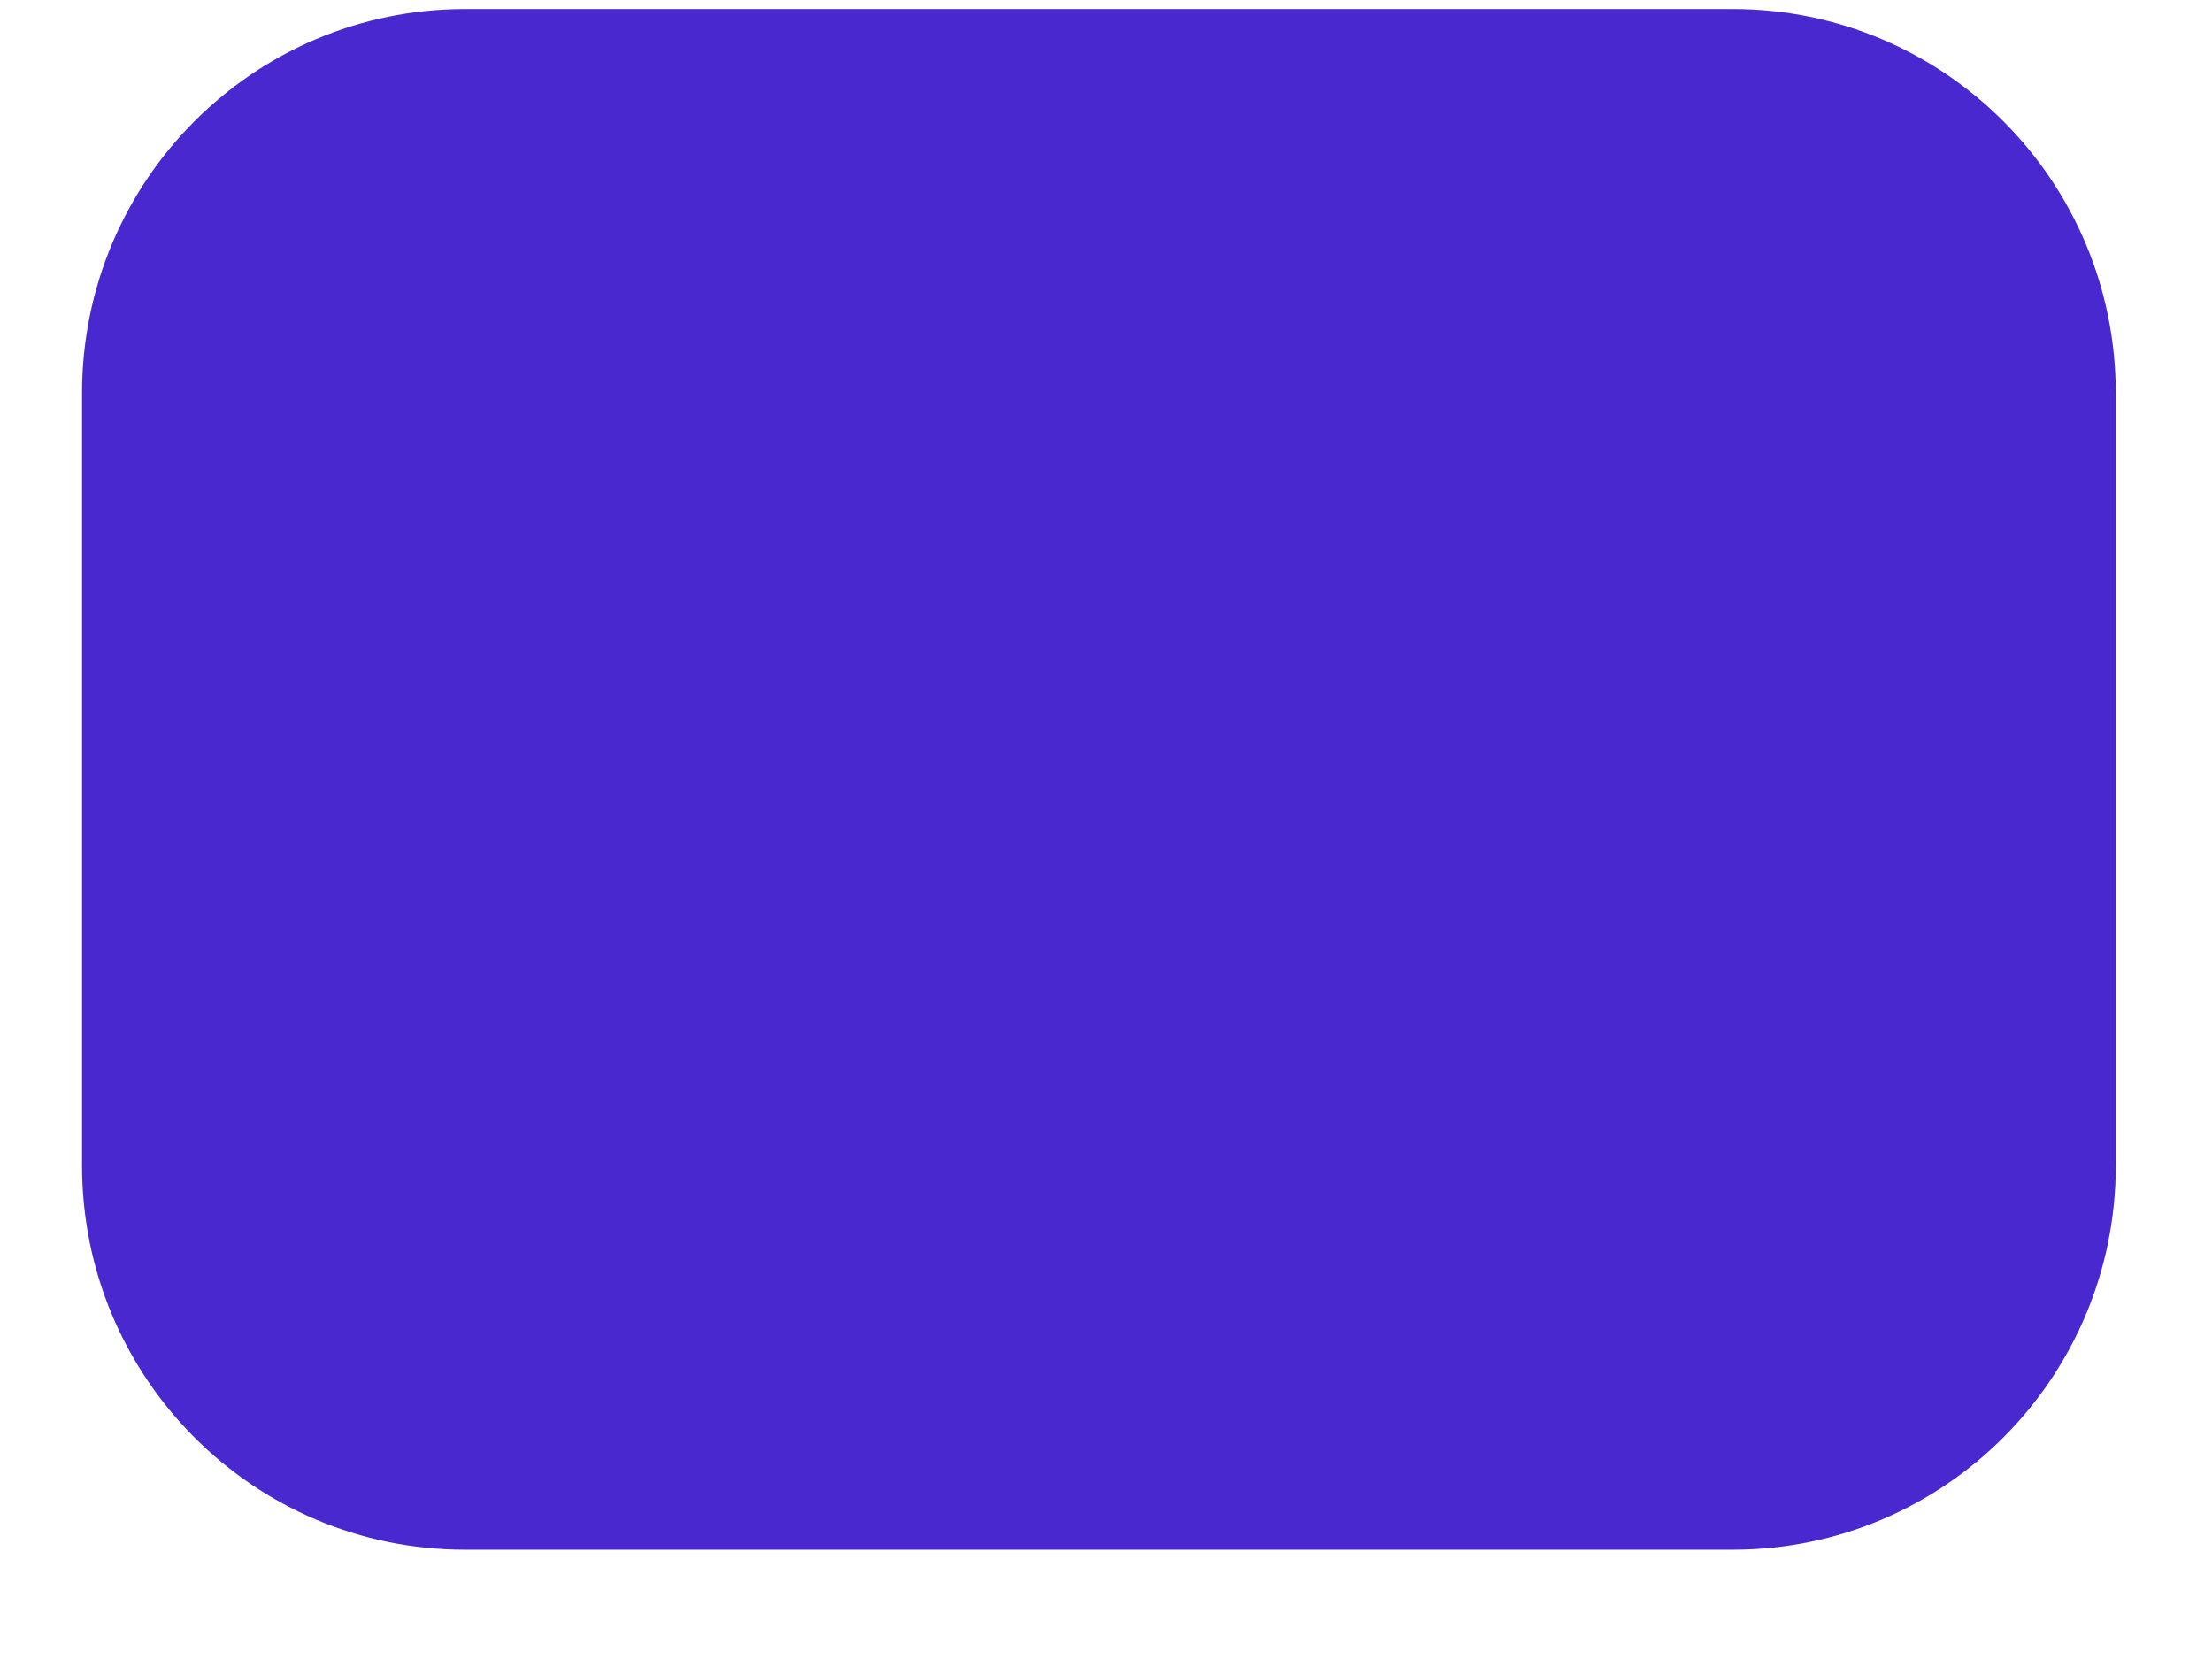 <?xml version="1.0" encoding="UTF-8" standalone="no"?><svg width='12' height='9' viewBox='0 0 12 9' fill='none' xmlns='http://www.w3.org/2000/svg'>
<path d='M9.401 0.049H2.522C1.375 0.049 0.445 0.982 0.445 2.133V6.323C0.445 7.474 1.375 8.407 2.522 8.407H9.401C10.548 8.407 11.478 7.474 11.478 6.323V2.133C11.478 0.982 10.548 0.049 9.401 0.049Z' fill='#4929CF'/>
</svg>
